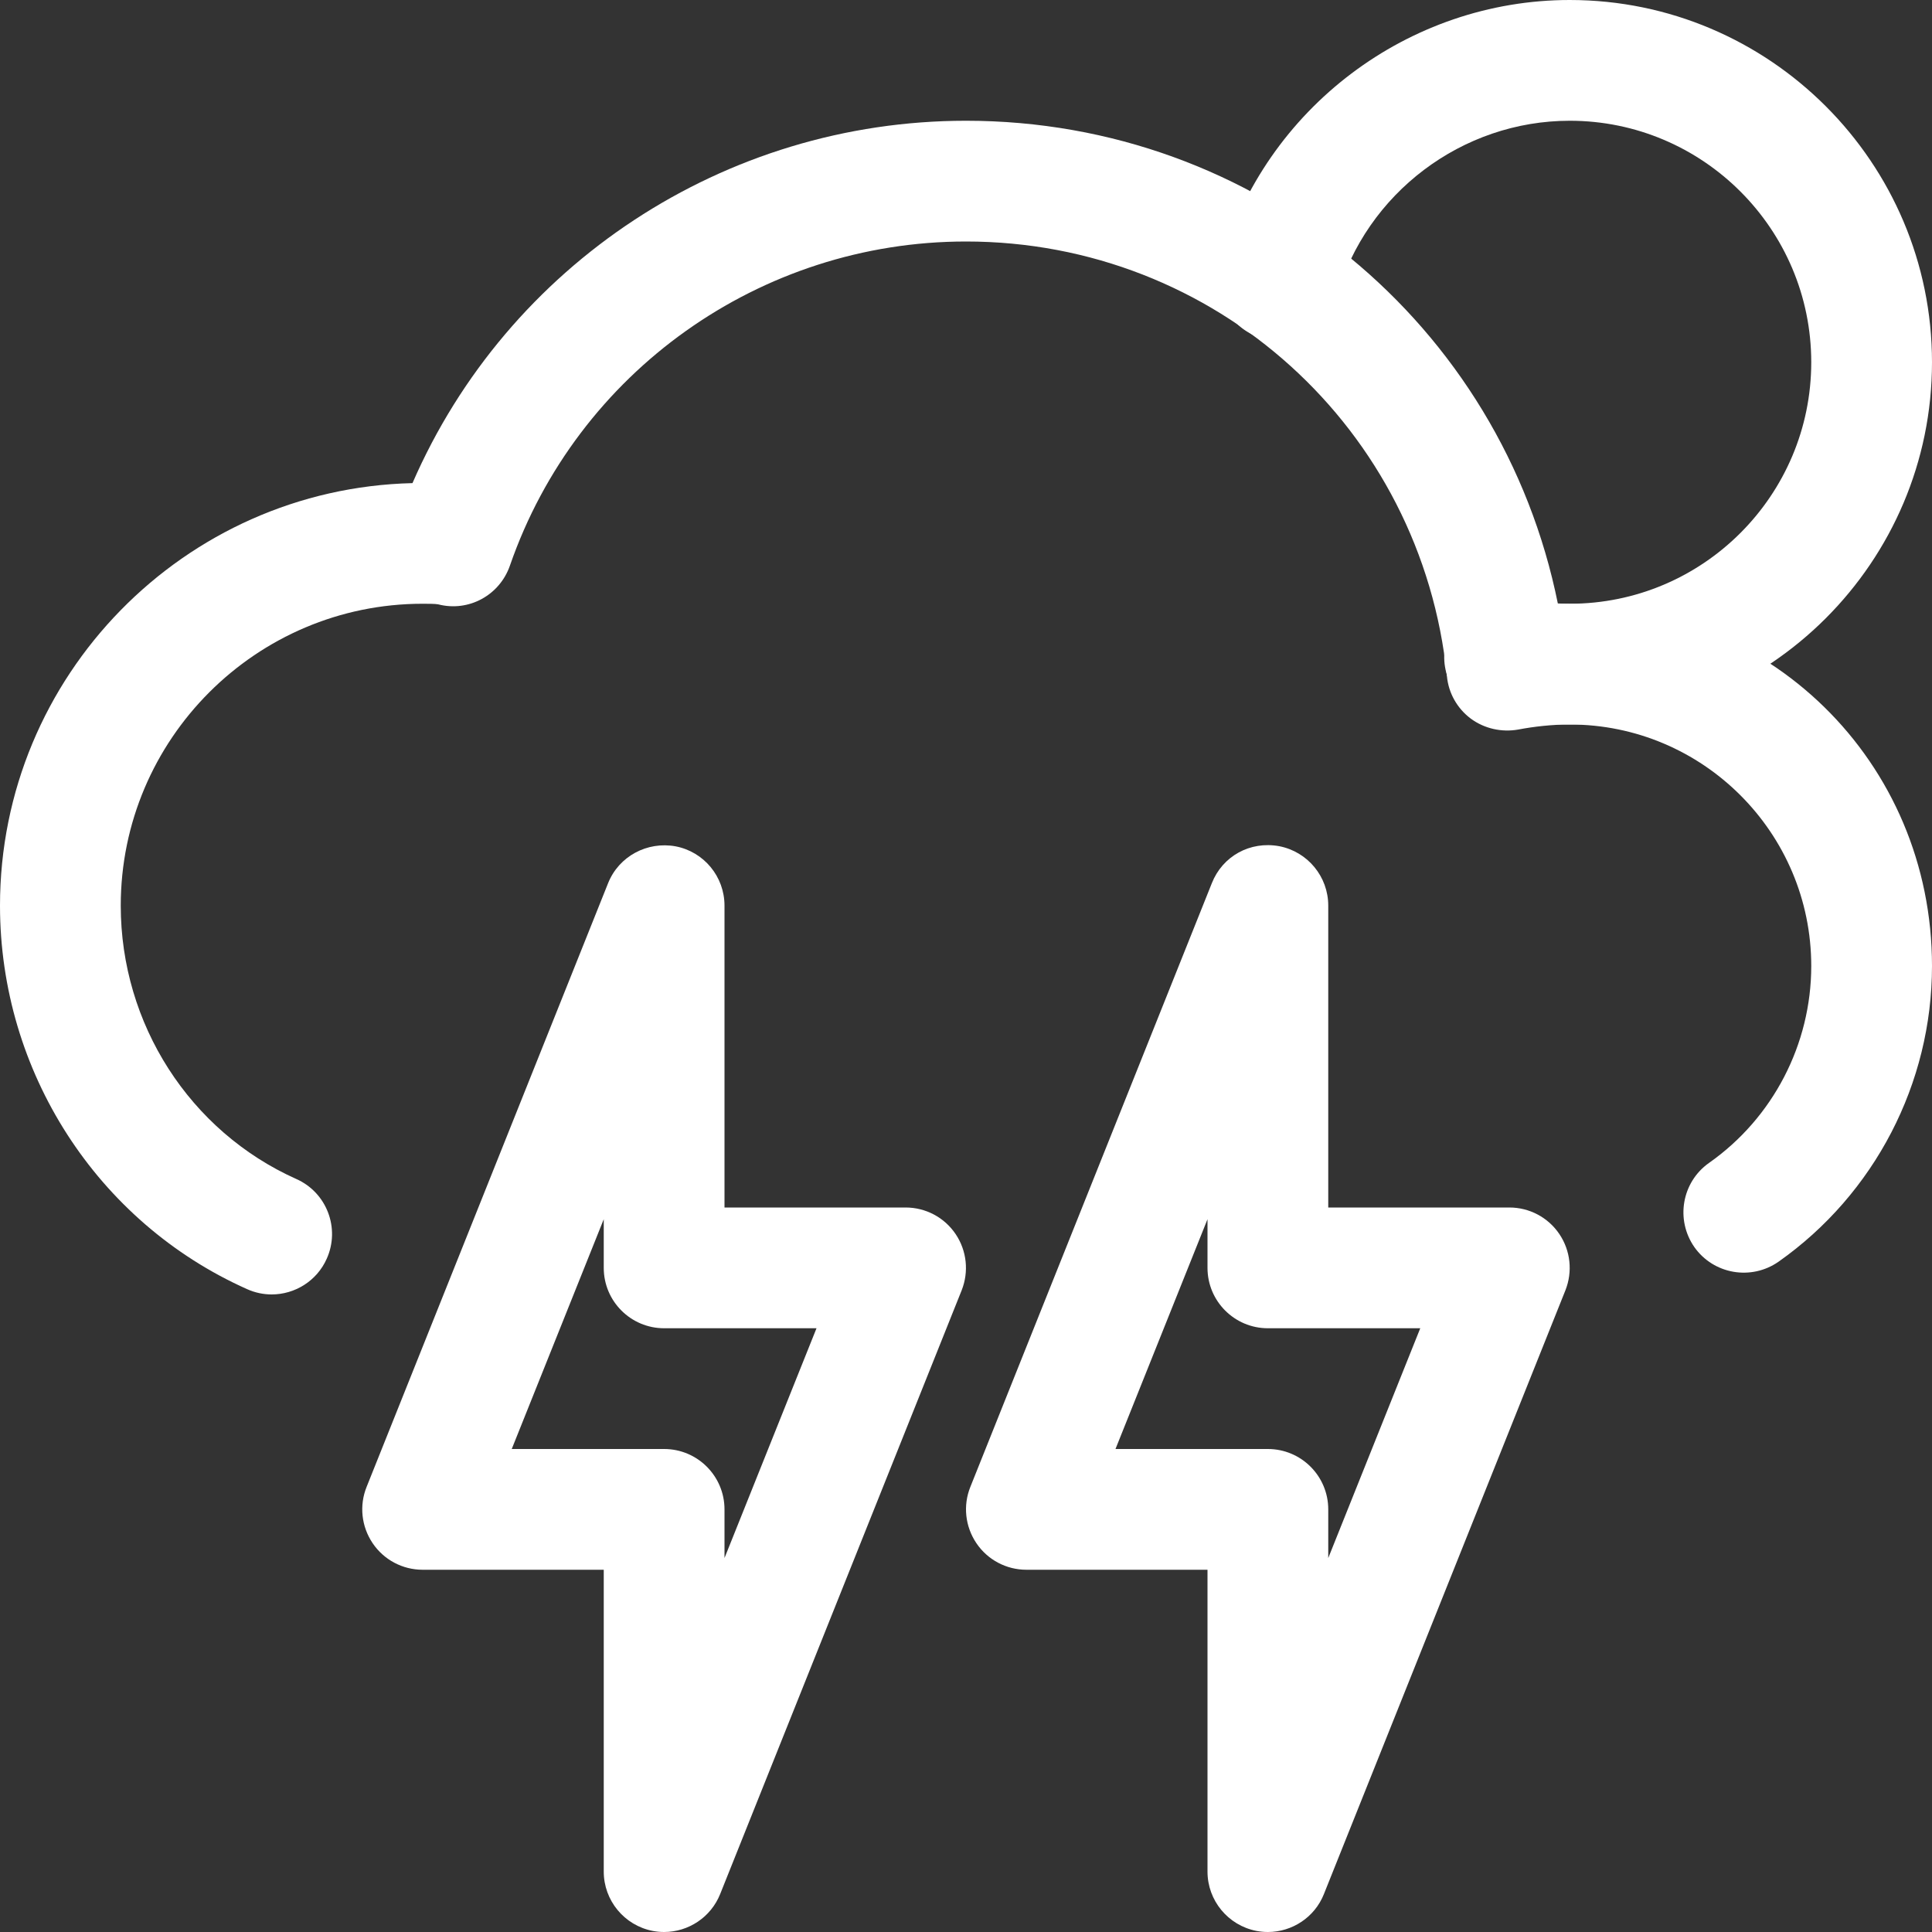 <?xml version="1.0" encoding="iso-8859-1"?>
<!-- Generator: Adobe Illustrator 19.0.0, SVG Export Plug-In . SVG Version: 6.00 Build 0)  -->
<svg xmlns="http://www.w3.org/2000/svg" xmlns:xlink="http://www.w3.org/1999/xlink" version="1.1" id="Capa_1" x="0px" y="0px" viewBox="0 0 512 512" style="enable-background:new 0 0 512 512;" xml:space="preserve" width="512px" height="512px">
<rect x="0" y="0" width="512" height="512" fill="#333333" stroke="none"/>
<g>
	<g>
		<path d="M412.864,160.032C397.952,86.016,333.088,32,256,32c-64.032,0-121.504,38.112-146.688,96.032    C48.8,129.472,0,179.136,0,240c0,43.968,25.696,83.872,65.472,101.632c2.144,0.96,4.352,1.408,6.528,1.408    c6.112,0,11.968-3.552,14.592-9.472c3.616-8.064,0-17.536-8.064-21.12C50.272,299.808,32,271.36,32,240c0-44.096,35.904-80,80-80    c1.28,0,3.392,0,4.128,0.16c8.096,2.08,16.288-2.432,19.008-10.272C152.928,98.528,201.504,64,256,64    c66.016,0,120.8,49.536,127.456,115.232c0.416,4.448,2.72,8.512,6.304,11.2c3.584,2.656,8.16,3.68,12.544,2.912    c4.192-0.8,8.992-1.344,13.696-1.344c35.296,0,64,28.704,64,64c0,20.704-10.112,40.256-27.104,52.192    c-7.2,5.088-8.928,15.04-3.872,22.304c5.088,7.2,15.04,8.928,22.304,3.872C496.768,316.448,512,287.136,512,256    C512,202.016,468.8,158.88,412.864,160.032z" fill="#FFFFFF"/>
	</g>
</g>
<g>
	<g>
		<path d="M253.248,327.04c-2.976-4.416-7.936-7.04-13.248-7.04h-48v-80c0-7.68-5.44-14.272-12.96-15.712    c-7.52-1.376-15.04,2.624-17.888,9.76l-64,160c-1.984,4.928-1.376,10.496,1.6,14.912c2.976,4.416,7.936,7.04,13.248,7.04h48v80    c0,7.648,5.44,14.24,12.96,15.712c1.024,0.192,2.016,0.288,3.04,0.288c6.432,0,12.384-3.904,14.848-10.048l64-160    C256.8,337.024,256.224,331.456,253.248,327.04z M192,412.896V400c0-8.832-7.168-16-16-16h-40.384L160,323.104V336    c0,8.832,7.168,16,16,16h40.384L192,412.896z" fill="#FFFFFF"/>
	</g>
</g>
<g>
	<g>
		<path d="M413.248,327.04c-2.976-4.416-7.936-7.04-13.248-7.04h-48v-80c0-7.68-5.44-14.272-12.96-15.744    c-7.776-1.44-15.072,2.656-17.888,9.792l-64,160c-1.984,4.928-1.376,10.496,1.6,14.912c2.976,4.416,7.936,7.04,13.248,7.04h48v80    c0,7.648,5.44,14.24,12.96,15.712c1.056,0.192,2.048,0.288,3.04,0.288c6.432,0,12.416-3.904,14.848-10.048l64-160    C416.8,337.024,416.224,331.456,413.248,327.04z M352,412.896V400c0-8.832-7.168-16-16-16h-40.384L320,323.104V336    c0,8.832,7.168,16,16,16h40.384L352,412.896z" fill="#FFFFFF"/>
	</g>
</g>
<g>
	<g>
		<path d="M416,0c-42.72,0-80.768,28.704-92.512,69.856c-2.432,8.48,2.496,17.344,10.976,19.776    c8.544,2.304,17.344-2.528,19.776-11.008C362.08,51.168,387.488,32,416,32c35.296,0,64,28.704,64,64s-28.704,64-64,64    c-4.8,0-9.408-0.512-13.6-1.504c-8.64-1.984-17.248,3.328-19.232,11.904c-2.048,8.608,3.264,17.248,11.904,19.264    C401.664,191.2,408.704,192,416,192c52.928,0,96-43.072,96-96S468.928,0,416,0z" fill="#FFFFFF"/>
	</g>
</g>
<g>
</g>
<g>
</g>
<g>
</g>
<g>
</g>
<g>
</g>
<g>
</g>
<g>
</g>
<g>
</g>
<g>
</g>
<g>
</g>
<g>
</g>
<g>
</g>
<g>
</g>
<g>
</g>
<g>
</g>
</svg>
